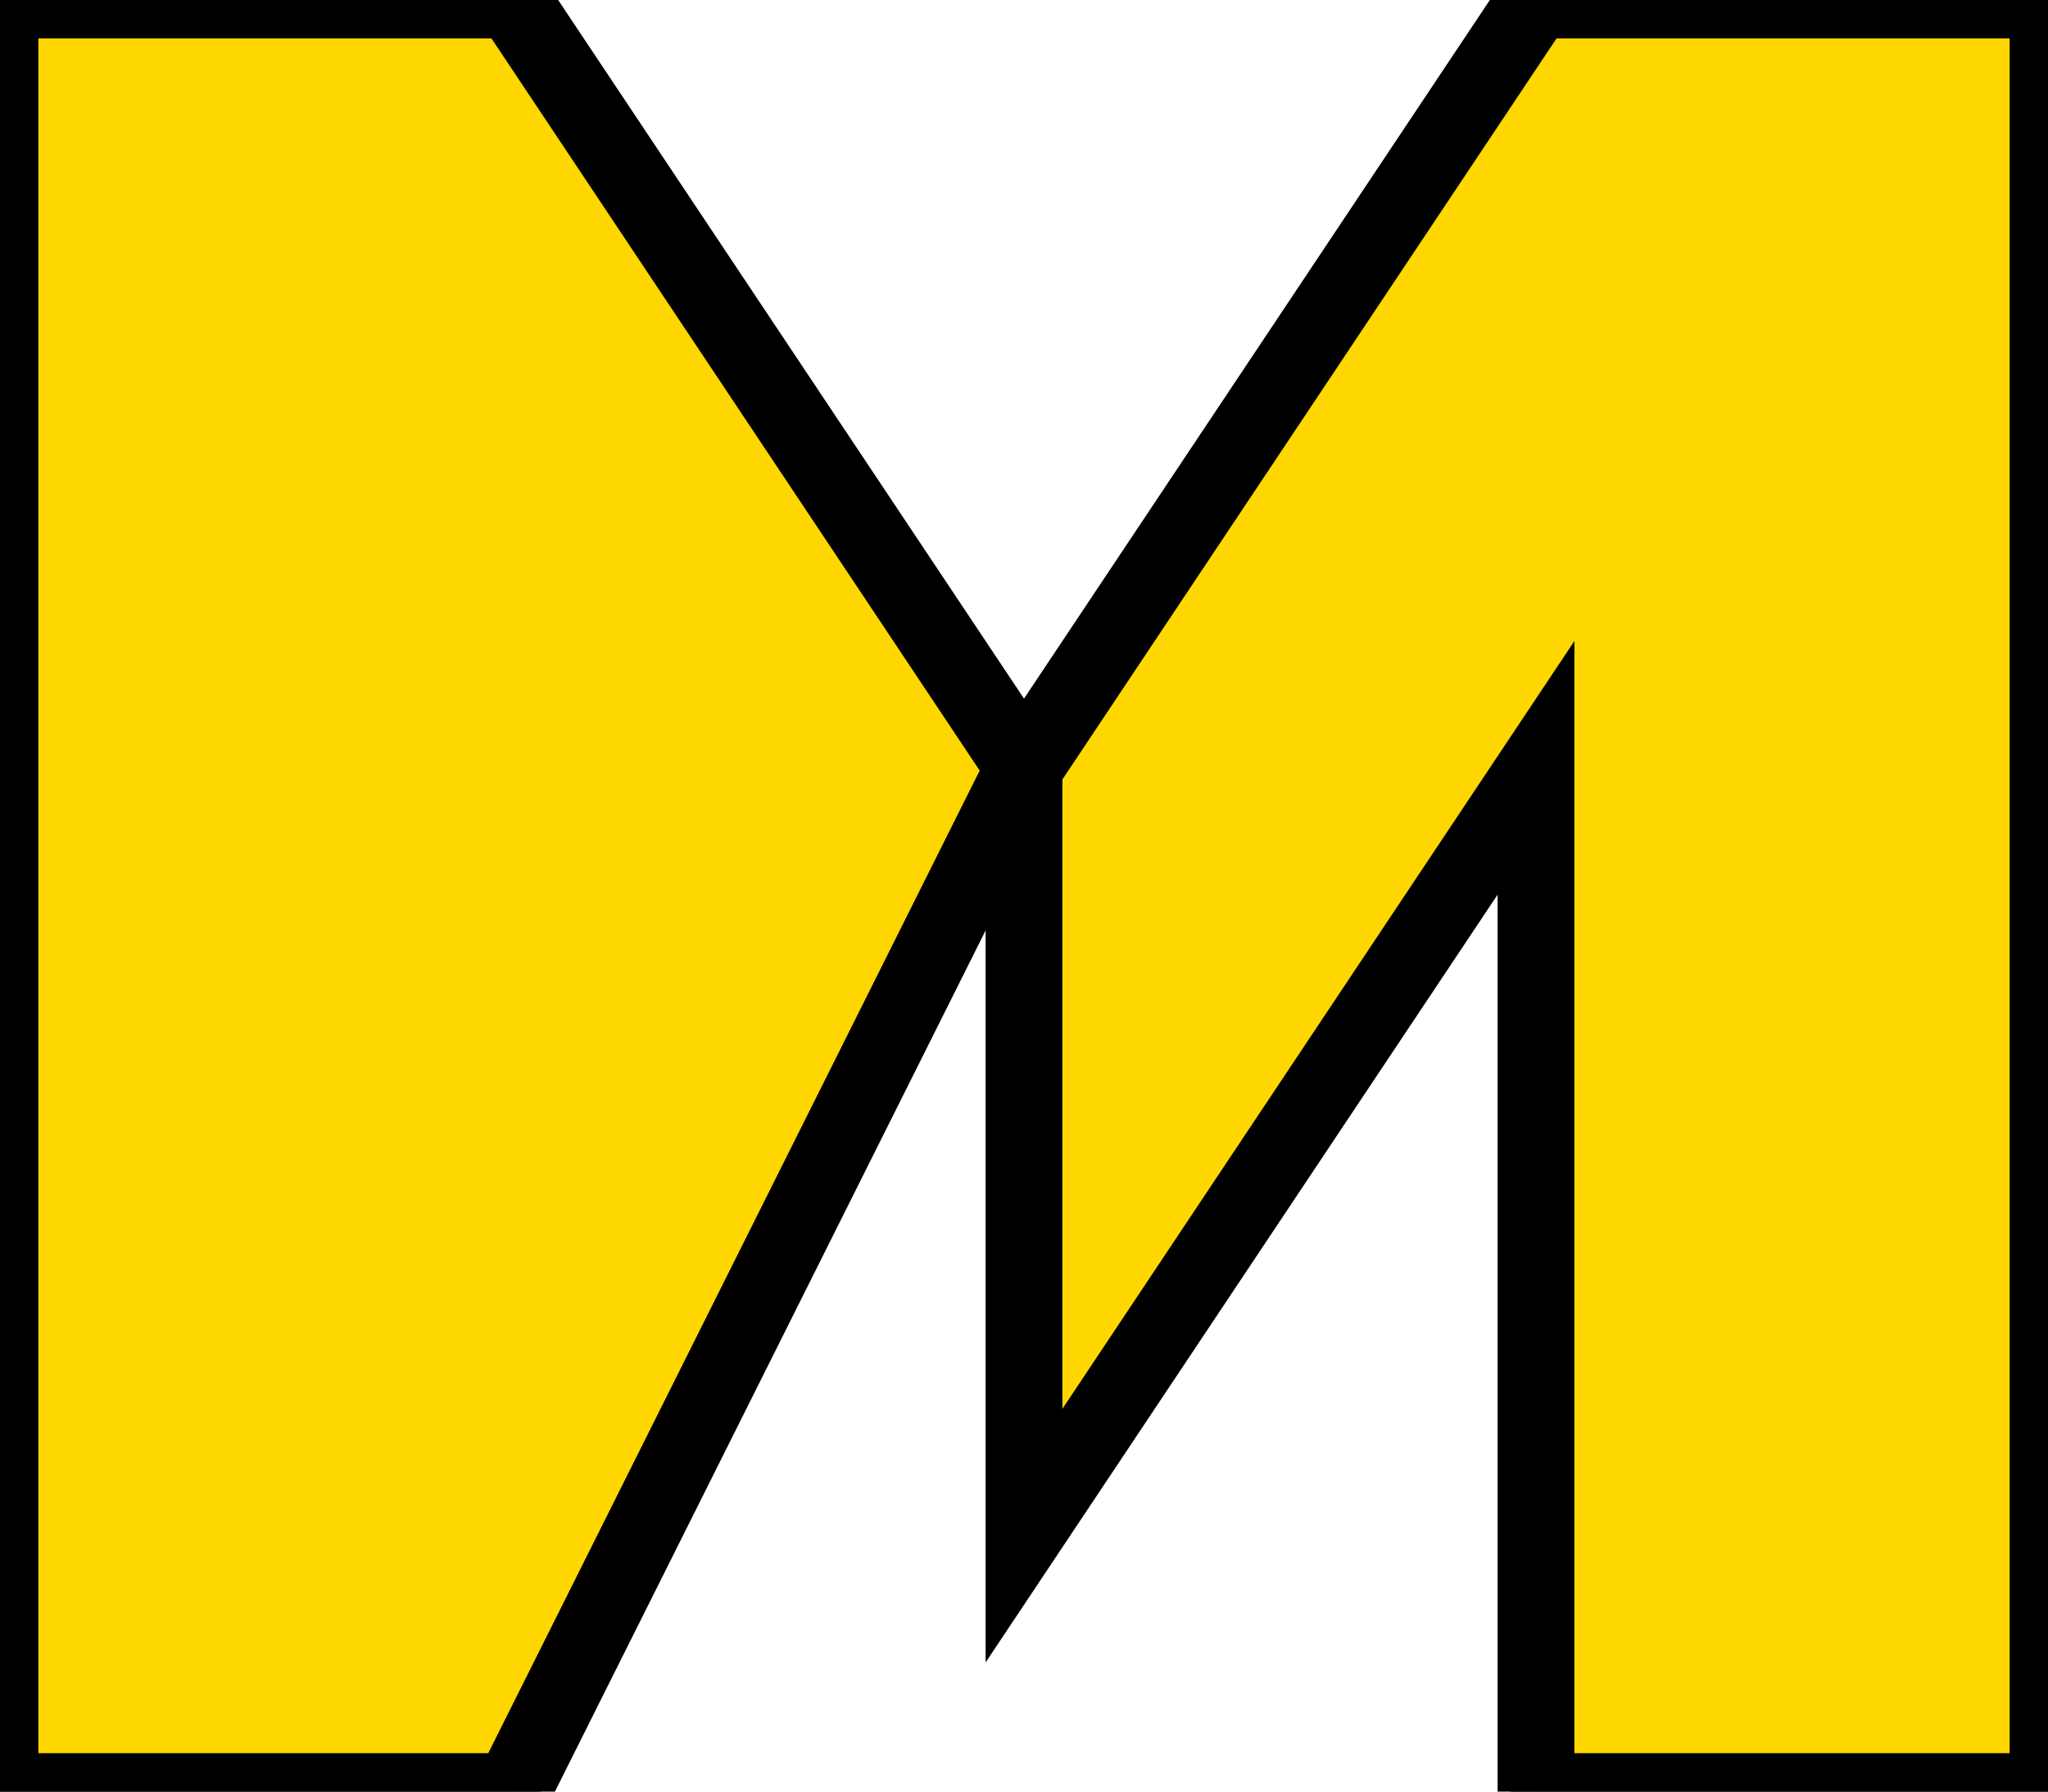<svg xmlns="http://www.w3.org/2000/svg" viewBox="0 0 160 140" width="160" height="140">
  <!-- Yellow M background -->
  <path d="M 0 0 L 40 0 L 80 60 L 120 0 L 160 0 L 160 140 L 120 140 L 120 60 L 80 120 L 80 60 L 40 140 L 0 140 Z" 
        fill="#FFD700" stroke="#000" stroke-width="4"/>
 
  <!-- Black M outline -->
  <path d="M 0 0 L 40 0 L 80 60 L 120 0 L 160 0 L 160 140 L 120 140 L 120 60 L 80 120 L 80 60 L 40 140 L 0 140 Z" 
        fill="none" stroke="#000" stroke-width="6"/>
</svg> 